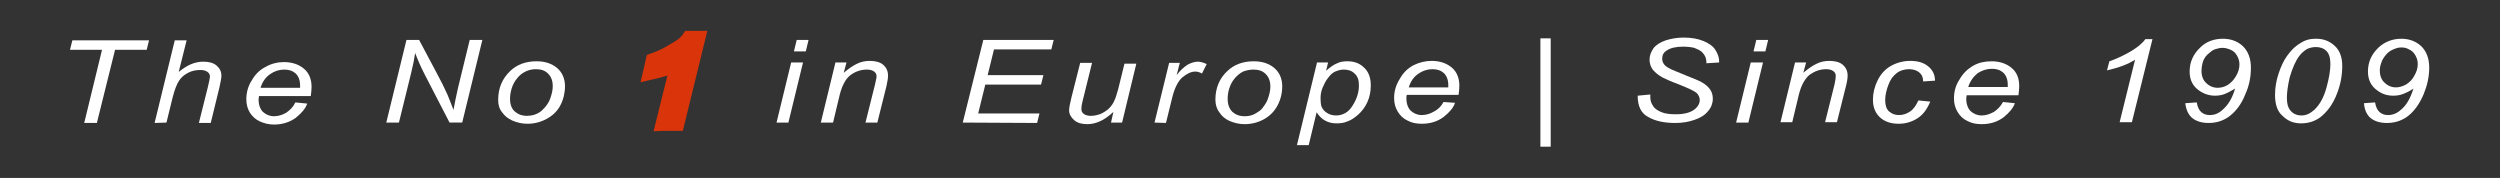 <?xml version="1.0" encoding="utf-8"?>
<!-- Generator: Adobe Illustrator 19.0.0, SVG Export Plug-In . SVG Version: 6.00 Build 0)  -->
<svg version="1.1" id="圖層_1" xmlns="http://www.w3.org/2000/svg" xmlns:xlink="http://www.w3.org/1999/xlink" x="0px" y="0px"
	 viewBox="18 398.9 632.3 45" style="enable-background:new 18 398.9 632.3 45;" xml:space="preserve">
<rect x="18" y="398.9" width="632.3" height="45" fill="#333333" stroke="none"/>
<style type="text/css">
	.st0{fill:#FFFFFF;}
	.st1{fill:#D9340A;}
</style>
<g id="XMLID_93_">
	<path id="XMLID_150_" class="st0" d="M39.3,430l4.5-18.5h-8.1l0.6-2.4h19.4l-0.6,2.4h-8L42.5,430H39.3z"/>
	<path id="XMLID_148_" class="st0" d="M57.1,430l5.1-20.9h3l-2,8c1.1-0.9,2.2-1.6,3.2-2s2-0.6,3-0.6c1.5,0,2.6,0.3,3.4,1
		c0.8,0.7,1.2,1.5,1.2,2.6c0,0.5-0.2,1.5-0.5,2.9l-2.2,9h-3l2.3-9.2c0.3-1.3,0.5-2.2,0.5-2.5c0-0.5-0.2-0.9-0.6-1.2
		c-0.4-0.3-1-0.5-1.8-0.5c-1.1,0-2.2,0.2-3.1,0.7c-1,0.5-1.8,1.2-2.3,2c-0.6,0.9-1.1,2.2-1.6,4.1l-1.6,6.5L57.1,430L57.1,430z"/>
	<path id="XMLID_145_" class="st0" d="M92.7,424.8l3,0.3c-0.4,1.2-1.4,2.4-2.9,3.6c-1.5,1.1-3.4,1.7-5.5,1.7c-1.3,0-2.5-0.3-3.6-0.8
		s-1.9-1.3-2.5-2.2c-0.6-1-0.9-2.1-0.9-3.4c0-1.6,0.4-3.3,1.4-4.8c0.9-1.6,2.1-2.7,3.5-3.4c1.4-0.8,3-1.2,4.6-1.2
		c2.1,0,3.8,0.6,5.1,1.7c1.3,1.1,1.9,2.7,1.9,4.6c0,0.7-0.1,1.5-0.2,2.3H83.5c0,0.3-0.1,0.6-0.1,0.8c0,1.4,0.4,2.5,1.1,3.2
		c0.8,0.7,1.7,1.1,2.8,1.1c1,0,2.1-0.3,3.1-0.9C91.4,426.7,92.2,425.9,92.7,424.8z M83.9,421.1h10c0-0.3,0-0.5,0-0.6
		c0-1.3-0.4-2.3-1.1-3c-0.8-0.7-1.7-1-2.9-1c-1.3,0-2.5,0.4-3.5,1.1C85.2,418.4,84.4,419.5,83.9,421.1z"/>
	<path id="XMLID_143_" class="st0" d="M115.7,429.9l5.1-20.9h3.2l4.2,7.9c1.3,2.4,2.3,4.4,3,6c0.4,1,0.9,2.2,1.5,3.8
		c0.3-1.7,0.7-3.6,1.1-5.4l3-12.3h3.2l-5.1,20.9h-3.2l-6.2-12c-1.1-2.1-1.9-4-2.5-5.6c-0.2,1.4-0.5,3-1,5l-3.1,12.6H115.7z"/>
	<path id="XMLID_140_" class="st0" d="M144,424.2c0-3,1-5.4,3.1-7.4c1.7-1.6,3.9-2.4,6.6-2.4c2.2,0,3.9,0.6,5.2,1.7s2,2.7,2,4.6
		c0,1.7-0.4,3.4-1.2,4.9s-2,2.6-3.5,3.4c-1.5,0.8-3.1,1.2-4.8,1.2c-1.4,0-2.6-0.3-3.8-0.8c-1.1-0.5-2-1.2-2.6-2.1
		C144.3,426.5,144,425.4,144,424.2z M147,423.9c0,1.4,0.4,2.5,1.2,3.2c0.8,0.7,1.8,1.1,3.1,1.1c0.6,0,1.3-0.1,1.9-0.3
		c0.6-0.2,1.2-0.5,1.8-1c0.5-0.5,1-1,1.4-1.6s0.7-1.2,0.9-1.9c0.3-0.9,0.5-1.8,0.5-2.7c0-1.4-0.4-2.4-1.2-3.2
		c-0.8-0.8-1.8-1.1-3.1-1.1c-0.9,0-1.8,0.2-2.6,0.6c-0.8,0.4-1.5,0.9-2.1,1.7c-0.6,0.7-1.1,1.6-1.4,2.6
		C147.1,422.3,147,423.2,147,423.9z"/>
	<path id="XMLID_139_" class="st1" d="M183.3,432.1l3.5-14.1c-1.1,0.3-2.2,0.7-3.4,0.9l0,0l-3.4,0.8l0.8-3.4l0.8-3.5l1.1-0.4
		c1.4-0.5,2.8-1.1,4.1-1.9l0,0c1.4-0.8,2.4-1.4,3-1.9l0,0c0.3-0.3,0.6-0.6,0.9-1l0,0l0.6-0.9h1.1h4.5l-6.2,25.3H189l0,0h-3.1"/>
	<path id="XMLID_136_" class="st0" d="M214.4,429.9l3.7-15.2h3l-3.7,15.2H214.4z M218.8,411.9l0.7-2.9h3l-0.7,2.9H218.8z"/>
	<path id="XMLID_134_" class="st0" d="M225.6,429.9l3.7-15.2h2.8l-0.7,2.6c1.2-1,2.3-1.8,3.4-2.3c1-0.5,2.1-0.7,3.2-0.7
		c1.4,0,2.6,0.3,3.4,1c0.8,0.7,1.2,1.6,1.2,2.7c0,0.6-0.1,1.4-0.4,2.7l-2.3,9.2h-3l2.4-9.6c0.2-1,0.4-1.6,0.4-2.1s-0.2-0.9-0.6-1.2
		c-0.4-0.3-1-0.5-1.8-0.5c-1.6,0-3,0.5-4.2,1.4c-1.2,0.9-2.1,2.6-2.7,4.9l-1.7,7.1C228.7,429.9,225.6,429.9,225.6,429.9z"/>
	<path id="XMLID_132_" class="st0" d="M261.5,429.9l5.2-20.9h17.8l-0.6,2.4h-14.5l-1.6,6.5h14.1l-0.6,2.4h-14.1l-1.8,7.3h15.5
		l-0.6,2.4L261.5,429.9z"/>
	<path id="XMLID_130_" class="st0" d="M299.6,427.2c-2.1,2-4.3,3.1-6.6,3.1c-1.4,0-2.5-0.3-3.3-1c-0.8-0.7-1.3-1.5-1.3-2.5
		c0-0.6,0.2-1.7,0.6-3.3l2.2-8.7h3l-2.4,9.7c-0.2,0.8-0.3,1.4-0.3,1.9c0,0.6,0.2,1,0.6,1.3s1,0.5,1.8,0.5s1.7-0.2,2.5-0.5
		c0.8-0.4,1.5-0.8,2.1-1.4s1.1-1.3,1.4-2.1c0.3-0.5,0.5-1.5,0.9-2.7l1.6-6.5h3l-3.6,14.9H299L299.6,427.2z"/>
	<path id="XMLID_128_" class="st0" d="M310,429.9l3.7-15.1h2.7l-0.8,3.1c0.9-1.2,1.8-2,2.7-2.6c0.9-0.5,1.8-0.8,2.7-0.8
		c0.6,0,1.3,0.2,2.2,0.6l-1.2,2.4c-0.5-0.3-1.1-0.5-1.7-0.5c-1,0-2.1,0.5-3.3,1.5c-1.1,1-2,2.8-2.6,5.4l-1.5,6.1L310,429.9
		L310,429.9z"/>
	<path id="XMLID_125_" class="st0" d="M325.4,424.1c0-2.9,1-5.4,3.1-7.3c1.7-1.6,3.9-2.4,6.6-2.4c2.2,0,3.9,0.6,5.2,1.7
		c1.3,1.1,2,2.7,2,4.6c0,1.8-0.4,3.4-1.2,4.9c-0.8,1.5-2,2.7-3.5,3.5c-1.5,0.8-3.1,1.2-4.8,1.2c-1.4,0-2.6-0.3-3.8-0.8
		c-1.1-0.5-2-1.2-2.6-2.2C325.7,426.4,325.4,425.3,325.4,424.1z M328.5,423.9c0,1.4,0.4,2.5,1.2,3.3c0.8,0.7,1.8,1.1,3.1,1.1
		c0.7,0,1.3-0.1,1.9-0.3c0.6-0.2,1.2-0.6,1.8-1c0.6-0.4,1-1,1.4-1.6c0.4-0.6,0.7-1.2,0.9-1.9c0.3-0.9,0.5-1.8,0.5-2.7
		c0-1.4-0.4-2.4-1.2-3.2c-0.8-0.8-1.8-1.1-3.1-1.1c-0.9,0-1.8,0.2-2.6,0.5c-0.8,0.4-1.5,1-2.1,1.7s-1.1,1.6-1.4,2.6
		C328.6,422.2,328.5,423.1,328.5,423.9z"/>
	<path id="XMLID_122_" class="st0" d="M346,435.7l5.1-21h2.8l-0.5,2.1c1-0.9,2-1.6,2.8-1.9c0.8-0.4,1.7-0.5,2.6-0.5
		c1.7,0,3.1,0.5,4.2,1.6c1.1,1,1.7,2.5,1.7,4.5c0,1.6-0.3,3-0.9,4.3c-0.6,1.3-1.4,2.3-2.3,3.1c-0.9,0.8-1.8,1.4-2.7,1.7
		c-0.9,0.4-1.8,0.5-2.8,0.5c-2.1,0-3.8-0.9-5-2.8l-2,8.3h-3V435.7z M352,423.7c0,1.1,0.1,1.9,0.3,2.3c0.3,0.6,0.7,1.1,1.4,1.5
		c0.6,0.4,1.4,0.6,2.2,0.6c1.7,0,3.2-0.8,4.2-2.5c1.1-1.7,1.6-3.4,1.6-5.1c0-1.3-0.3-2.3-1.1-3c-0.7-0.7-1.6-1-2.7-1
		c-0.8,0-1.5,0.2-2.2,0.5c-0.7,0.3-1.3,0.9-1.8,1.6c-0.6,0.7-1,1.6-1.4,2.5C352.1,422.1,352,422.9,352,423.7z"/>
	<path id="XMLID_119_" class="st0" d="M383.1,424.7l2.9,0.2c-0.4,1.3-1.4,2.4-2.9,3.6c-1.5,1.1-3.3,1.7-5.5,1.7
		c-1.3,0-2.5-0.2-3.6-0.8c-1.1-0.5-1.9-1.3-2.5-2.3s-0.9-2.1-0.9-3.4c0-1.6,0.4-3.2,1.4-4.8c0.9-1.6,2-2.7,3.5-3.5
		c1.4-0.7,3-1.1,4.6-1.1c2.1,0,3.8,0.6,5.1,1.7c1.3,1.1,1.9,2.7,1.9,4.6c0,0.8-0.1,1.5-0.2,2.3h-13.1c-0.1,0.3-0.1,0.6-0.1,0.8
		c0,1.4,0.4,2.5,1.1,3.2c0.8,0.7,1.7,1.1,2.8,1.1c1,0,2.1-0.3,3.1-0.9C381.7,426.6,382.5,425.8,383.1,424.7z M374.3,421h10
		c0-0.3,0-0.5,0-0.6c0-1.3-0.4-2.3-1.1-3c-0.8-0.7-1.7-1-2.9-1c-1.3,0-2.5,0.4-3.5,1.1C375.6,418.3,374.8,419.4,374.3,421z"/>
	<path id="XMLID_117_" class="st0" d="M407.6,436v-27.4h2.6V436H407.6z"/>
	<path id="XMLID_115_" class="st0" d="M432.2,423.1l3.2-0.3v0.7c0,0.8,0.2,1.5,0.7,2.2c0.4,0.7,1.2,1.2,2.2,1.6s2.2,0.5,3.6,0.5
		c2,0,3.5-0.4,4.5-1.1s1.5-1.6,1.5-2.5c0-0.7-0.3-1.3-0.8-1.8c-0.6-0.5-2.1-1.2-4.6-2.2c-1.9-0.7-3.2-1.3-4-1.7
		c-1.1-0.6-1.9-1.3-2.5-2c-0.5-0.7-0.8-1.6-0.8-2.5c0-1.1,0.4-2,1-2.9c0.7-0.9,1.7-1.5,3.1-2c1.3-0.4,2.8-0.7,4.5-0.7
		c2,0,3.7,0.3,5.1,0.9s2.4,1.3,3,2.3s0.9,1.9,0.9,2.7c0,0.1,0,0.2,0,0.4l-3.2,0.2c0-0.6-0.1-1.1-0.2-1.4c-0.2-0.6-0.6-1.1-1-1.5
		c-0.5-0.4-1.1-0.7-1.9-1c-0.8-0.2-1.8-0.3-2.8-0.3c-1.8,0-3.2,0.3-4.2,1c-0.8,0.5-1.1,1.2-1.1,2.1c0,0.5,0.2,1,0.5,1.4
		s0.9,0.8,1.7,1.2c0.6,0.3,2,0.8,4.1,1.7c1.8,0.7,3,1.2,3.7,1.6c0.9,0.5,1.6,1.1,2.1,1.8c0.5,0.7,0.7,1.5,0.7,2.4
		c0,1.1-0.4,2.2-1.2,3.1c-0.8,1-1.9,1.7-3.4,2.2c-1.4,0.5-3,0.8-4.9,0.8c-2.8,0-5.1-0.5-6.8-1.5
		C433.1,427.6,432.2,425.8,432.2,423.1z"/>
	<path id="XMLID_112_" class="st0" d="M457.1,429.9l3.7-15.2h3.1l-3.7,15.2H457.1z M461.5,411.9l0.7-2.9h3l-0.7,2.9H461.5z"/>
	<path id="XMLID_110_" class="st0" d="M468.3,429.9l3.7-15.2h2.8l-0.7,2.6c1.2-1,2.3-1.8,3.4-2.3c1-0.5,2.1-0.7,3.2-0.7
		c1.4,0,2.6,0.3,3.4,1c0.8,0.7,1.2,1.6,1.2,2.7c0,0.6-0.1,1.4-0.4,2.6l-2.3,9.2h-3l2.4-9.6c0.2-0.9,0.3-1.6,0.3-2.1
		s-0.2-0.9-0.6-1.2c-0.4-0.3-1-0.5-1.8-0.5c-1.6,0-2.9,0.5-4.2,1.4c-1.2,1-2.1,2.6-2.7,4.9l-1.7,7.1h-3V429.9z"/>
	<path id="XMLID_108_" class="st0" d="M503.2,424.3l3,0.3c-0.8,1.9-1.8,3.3-3.2,4.2c-1.4,0.9-3,1.4-4.8,1.4c-1.9,0-3.5-0.5-4.7-1.6
		s-1.8-2.6-1.8-4.5c0-1.6,0.4-3.3,1.2-4.9c0.8-1.6,1.9-2.8,3.3-3.6s3.1-1.3,4.9-1.3c1.9,0,3.4,0.4,4.6,1.4c1.1,0.9,1.7,2.1,1.7,3.6
		l-3,0.2c0-1-0.3-1.7-1-2.3c-0.6-0.5-1.5-0.8-2.5-0.8c-1.2,0-2.3,0.3-3.2,1c-0.9,0.7-1.6,1.6-2.1,3c-0.5,1.3-0.8,2.6-0.8,3.8
		c0,1.3,0.3,2.3,1,2.9s1.5,0.9,2.5,0.9s1.9-0.3,2.8-0.9C501.9,426.6,502.6,425.6,503.2,424.3z"/>
	<path id="XMLID_105_" class="st0" d="M524.6,424.7l3,0.3c-0.4,1.2-1.4,2.4-2.9,3.6c-1.5,1.1-3.3,1.7-5.5,1.7
		c-1.3,0-2.5-0.2-3.6-0.8c-1.1-0.5-1.9-1.3-2.5-2.3c-0.6-1-0.9-2.1-0.9-3.4c0-1.7,0.4-3.3,1.4-4.8c0.9-1.6,2.1-2.7,3.5-3.5
		c1.4-0.8,3-1.1,4.6-1.1c2.1,0,3.8,0.6,5.1,1.7c1.3,1.1,1.9,2.6,1.9,4.6c0,0.7-0.1,1.5-0.2,2.3h-13.1c0,0.3-0.1,0.6-0.1,0.8
		c0,1.4,0.4,2.5,1.1,3.2c0.8,0.7,1.7,1.1,2.8,1.1c1,0,2-0.3,3.1-0.9C523.2,426.6,524,425.8,524.6,424.7z M515.8,420.9h10
		c0-0.3,0-0.5,0-0.6c0-1.3-0.4-2.3-1.1-3c-0.8-0.7-1.7-1-2.9-1c-1.3,0-2.5,0.4-3.6,1.1C517.1,418.3,516.3,419.4,515.8,420.9z"/>
	<path id="XMLID_103_" class="st0" d="M554.1,429.8L558,414c-1.7,1.1-4,2-7.1,2.7l0.6-2.3c1.5-0.5,3-1.2,4.5-2
		c1.5-0.8,2.6-1.6,3.3-2.2c0.4-0.4,0.9-0.8,1.3-1.4h1.8l-5.2,21H554.1z"/>
	<path id="XMLID_100_" class="st0" d="M570.7,425l2.9-0.2c0.2,1.2,0.6,2,1.2,2.5c0.6,0.5,1.3,0.7,2.1,0.7c1.2,0,2.2-0.4,3.2-1.3
		c1.5-1.3,2.5-3,3.2-5.4c-1,0.6-1.9,1.1-2.7,1.4s-1.6,0.4-2.4,0.4c-1.5,0-2.9-0.5-4-1.3c-1.6-1.1-2.4-2.7-2.4-4.8
		c0-2.4,0.9-4.4,2.7-6.1c1.5-1.5,3.5-2.2,5.7-2.2c2,0,3.7,0.6,5.1,1.9c1.3,1.3,2,3.1,2,5.4c0,2.3-0.4,4.5-1.4,6.7
		c-1,2.6-2.5,4.5-4.3,5.8c-1.5,1-3.1,1.5-5,1.5c-1.7,0-3.1-0.4-4.2-1.3C571.5,427.9,570.9,426.7,570.7,425z M574.8,416.8
		c0,1.3,0.4,2.4,1.2,3.1c0.8,0.8,1.8,1.2,2.9,1.2c0.8,0,1.7-0.2,2.5-0.7s1.5-1.2,2.1-2.2s0.9-2,0.9-3c0-0.8-0.2-1.5-0.6-2.2
		c-0.4-0.7-0.9-1.2-1.6-1.5c-0.7-0.3-1.4-0.5-2.1-0.5c-0.7,0-1.3,0.2-2,0.4c-0.7,0.3-1.2,0.8-1.8,1.3c-0.6,0.6-1,1.3-1.2,2
		C574.9,415.5,574.8,416.2,574.8,416.8z"/>
	<path id="XMLID_97_" class="st0" d="M593.4,422.9c0-1.8,0.3-3.6,0.9-5.4c0.6-1.8,1.3-3.3,2.1-4.4s1.6-2,2.4-2.6
		c0.8-0.6,1.6-1.1,2.4-1.4c0.8-0.3,1.7-0.4,2.6-0.4c1.9,0,3.4,0.6,4.7,1.8c1.3,1.2,1.9,2.9,1.9,5.1c0,2.3-0.4,4.6-1.3,6.9
		c-1,2.7-2.5,4.7-4.3,6.1c-1.4,1-3,1.5-4.8,1.5c-1.9,0-3.4-0.6-4.7-1.9C594,427.1,593.4,425.3,593.4,422.9z M596.4,423.6
		c0,1.3,0.2,2.3,0.7,3c0.7,1,1.7,1.5,3,1.5c1.2,0,2.2-0.5,3.2-1.4c1.4-1.3,2.4-3.1,3.1-5.6c0.7-2.5,1-4.5,1-6s-0.3-2.6-1-3.3
		c-0.7-0.7-1.6-1-2.7-1c-0.8,0-1.6,0.2-2.2,0.5c-0.7,0.4-1.4,1-2,1.8c-0.9,1.2-1.7,3-2.4,5.4C596.6,420.7,596.4,422.4,596.4,423.6z"
		/>
	<path id="XMLID_94_" class="st0" d="M615.9,425l2.8-0.2c0.2,1.2,0.6,2,1.2,2.5c0.6,0.5,1.3,0.7,2.1,0.7c1.1,0,2.2-0.4,3.2-1.3
		c1.5-1.2,2.5-3.1,3.2-5.4c-1,0.7-1.9,1.1-2.7,1.4s-1.6,0.4-2.4,0.4c-1.5,0-2.8-0.4-4-1.3c-1.6-1.1-2.4-2.7-2.4-4.8
		c0-2.4,0.9-4.4,2.7-6.1c1.5-1.4,3.5-2.2,5.7-2.2c2,0,3.7,0.6,5.1,1.9c1.3,1.3,2,3.1,2,5.4c0,2.3-0.5,4.5-1.4,6.7
		c-1.1,2.6-2.5,4.5-4.3,5.8c-1.5,1-3.1,1.5-5,1.5c-1.7,0-3.1-0.4-4.2-1.3C616.6,427.9,616,426.6,615.9,425z M619.9,416.7
		c0,1.3,0.4,2.4,1.2,3.1c0.8,0.8,1.8,1.2,2.9,1.2c0.9,0,1.7-0.3,2.5-0.7c0.8-0.5,1.6-1.2,2.1-2.2c0.6-1,0.9-2,0.9-3
		c0-0.8-0.2-1.5-0.6-2.2c-0.4-0.7-0.9-1.2-1.6-1.5c-0.7-0.4-1.3-0.5-2-0.5s-1.3,0.2-2,0.5c-0.7,0.3-1.3,0.7-1.8,1.3s-1,1.3-1.2,2
		C620,415.5,619.9,416.2,619.9,416.7z"/>
</g>
</svg>
